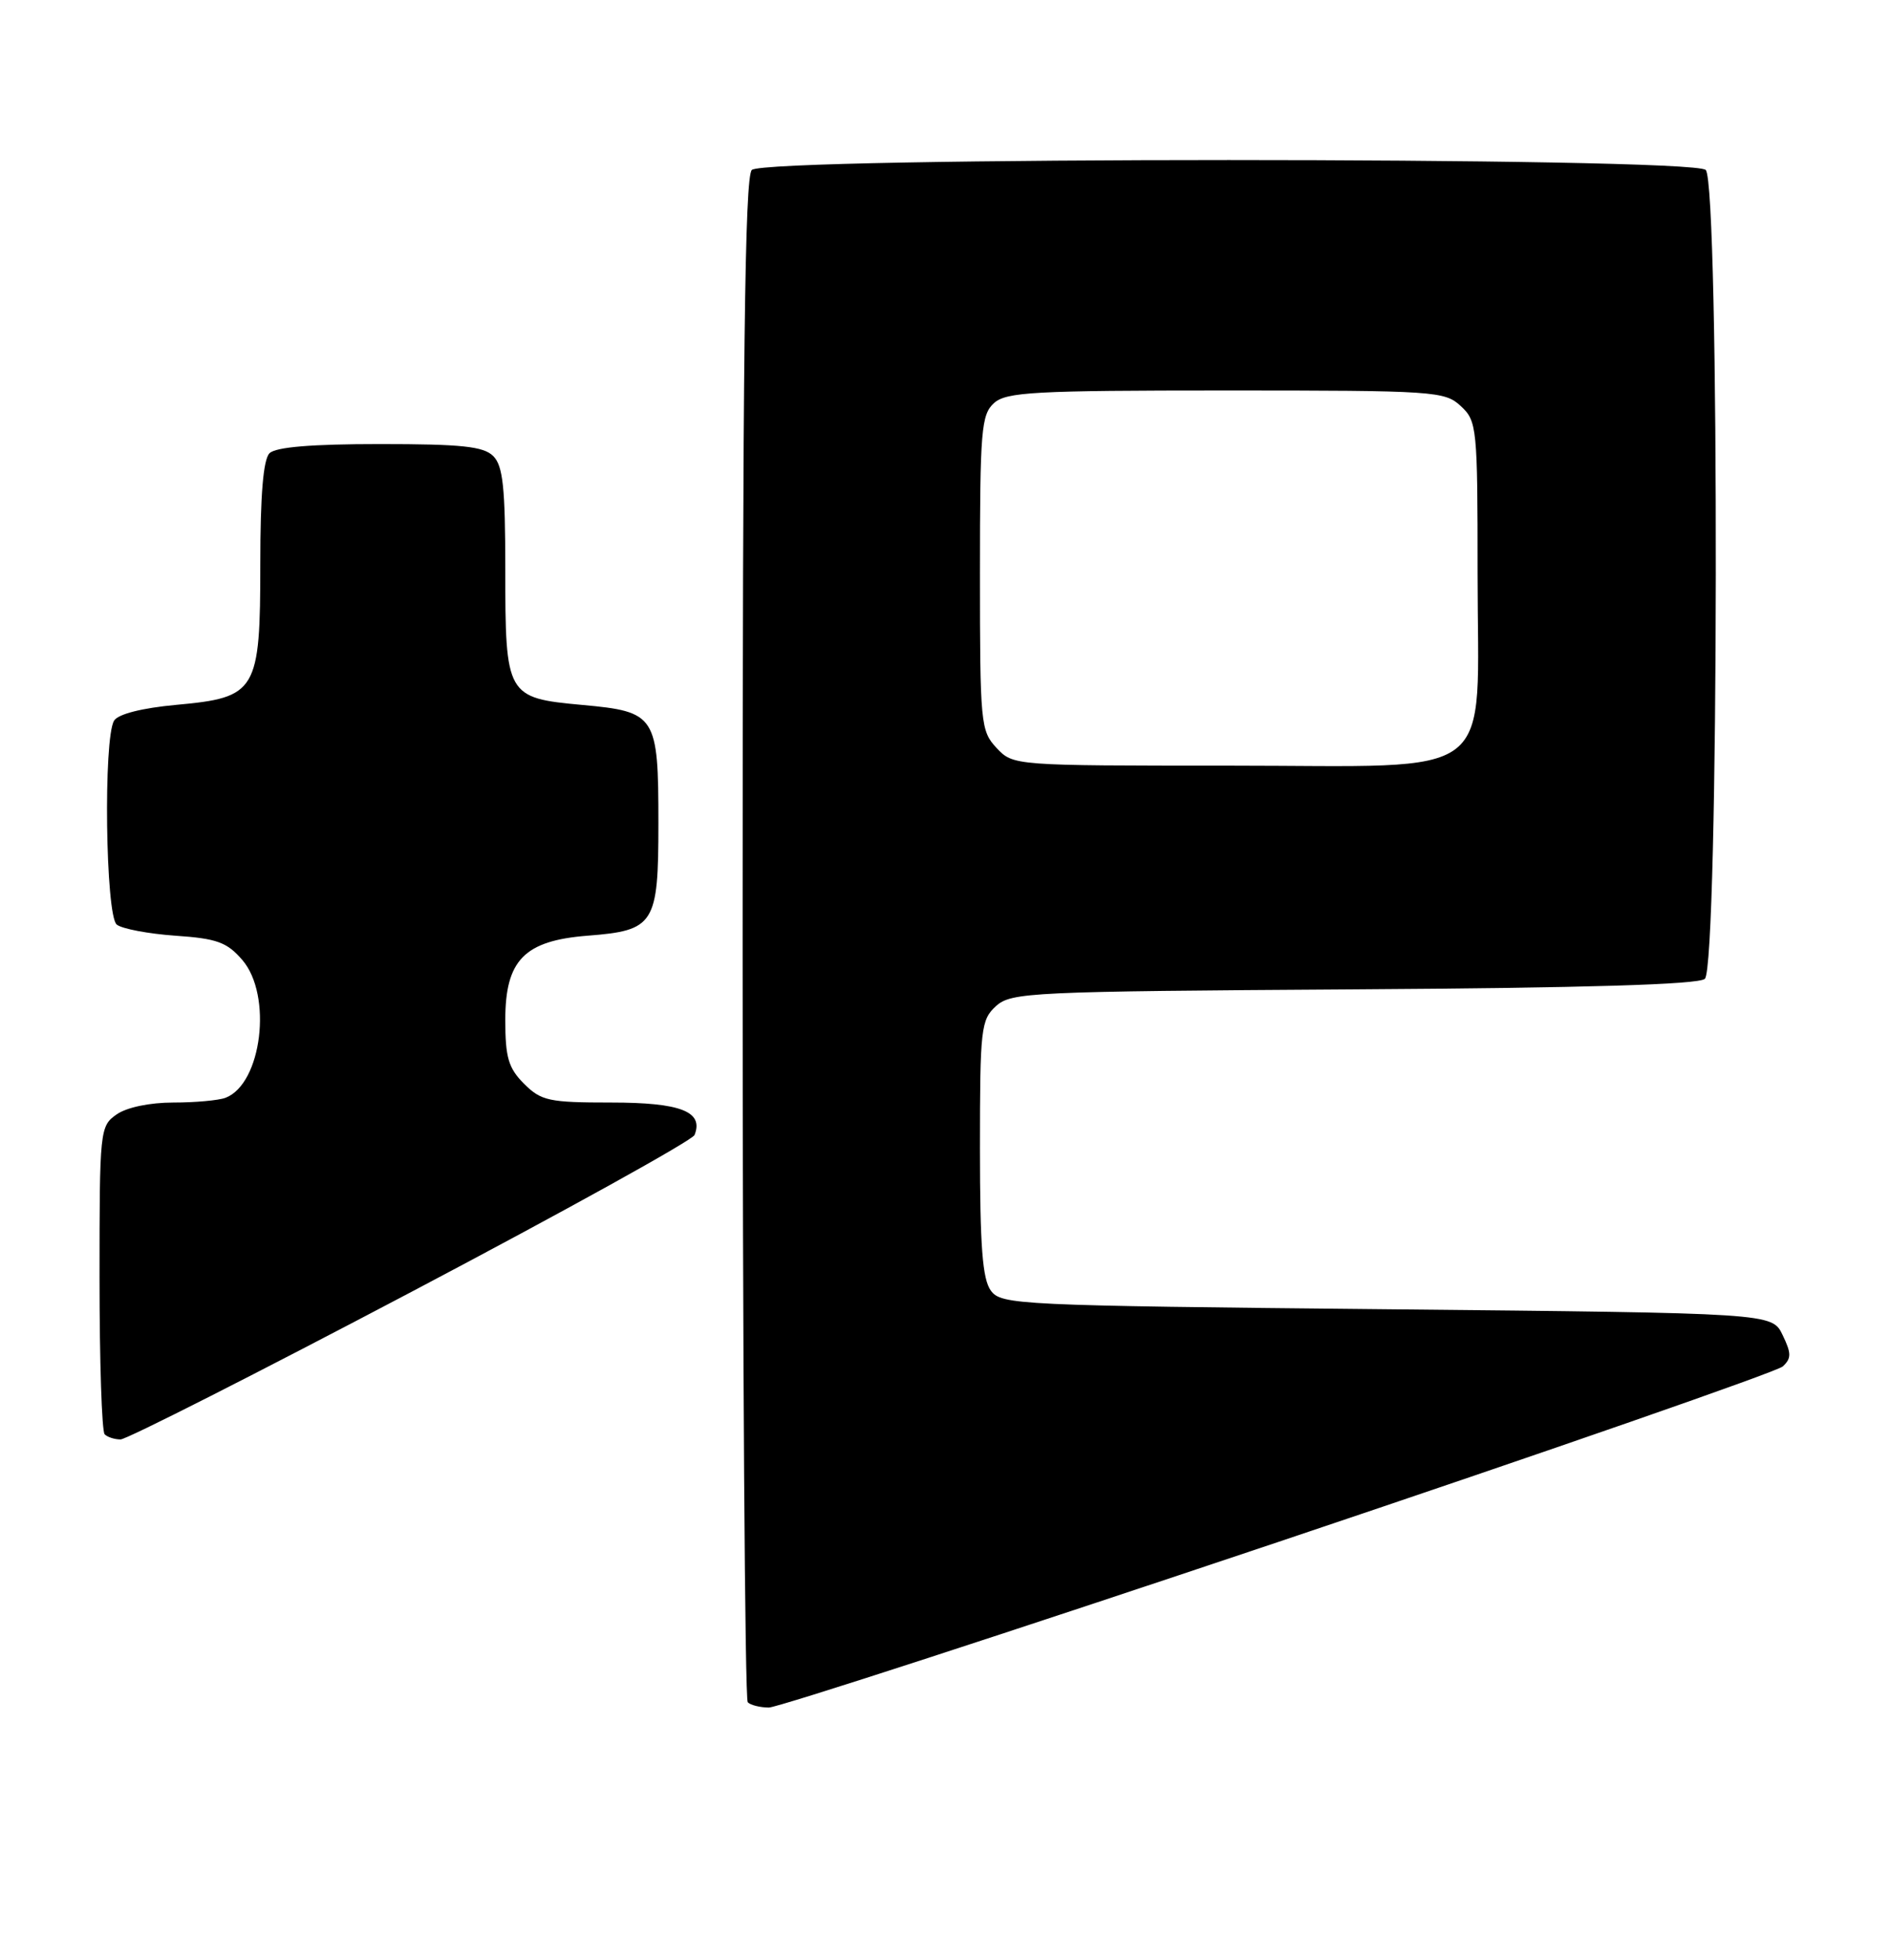 <?xml version="1.0" encoding="UTF-8" standalone="no"?>
<!DOCTYPE svg PUBLIC "-//W3C//DTD SVG 1.1//EN" "http://www.w3.org/Graphics/SVG/1.1/DTD/svg11.dtd" >
<svg xmlns="http://www.w3.org/2000/svg" xmlns:xlink="http://www.w3.org/1999/xlink" version="1.1" viewBox="0 0 247 256">
 <g >
 <path fill="currentColor"
d=" M 167.00 201.38 C 202.48 189.46 232.11 179.15 232.86 178.47 C 234.00 177.41 234.00 176.76 232.84 174.36 C 231.47 171.50 231.47 171.50 181.16 171.00 C 132.81 170.52 130.78 170.42 129.42 168.56 C 128.33 167.07 128.00 162.77 128.00 149.96 C 128.00 134.31 128.13 133.20 130.10 131.40 C 132.10 129.60 134.57 129.49 176.79 129.22 C 207.15 129.03 221.79 128.59 222.68 127.85 C 224.52 126.32 224.63 24.03 222.80 22.20 C 221.07 20.47 99.93 20.47 98.20 22.20 C 97.28 23.12 97.00 46.76 97.00 122.53 C 97.00 177.06 97.30 221.97 97.67 222.33 C 98.03 222.70 99.27 223.01 100.42 223.02 C 101.56 223.03 131.52 213.29 167.00 201.38 Z  M 53.70 168.75 C 73.79 158.16 90.45 148.93 90.72 148.24 C 91.94 145.18 88.91 144.00 79.83 144.00 C 71.69 144.00 70.69 143.78 68.45 141.55 C 66.41 139.50 66.00 138.12 66.00 133.22 C 66.00 125.40 68.48 122.86 76.74 122.21 C 85.50 121.53 86.00 120.73 86.00 107.54 C 86.00 93.43 85.69 92.95 76.05 92.07 C 66.15 91.16 66.00 90.90 66.00 74.38 C 66.00 63.68 65.70 60.84 64.43 59.57 C 63.16 58.30 60.32 58.00 49.63 58.00 C 40.67 58.00 36.01 58.39 35.20 59.20 C 34.39 60.01 34.00 64.66 34.00 73.59 C 34.00 90.33 33.54 91.10 23.02 92.06 C 18.56 92.47 15.45 93.26 14.91 94.11 C 13.48 96.36 13.78 119.58 15.25 120.76 C 15.94 121.31 19.38 121.96 22.90 122.21 C 28.34 122.58 29.65 123.06 31.65 125.38 C 35.62 129.99 34.20 141.56 29.46 143.38 C 28.56 143.72 25.50 144.00 22.64 144.00 C 19.56 144.00 16.54 144.63 15.22 145.56 C 13.05 147.08 13.00 147.59 13.00 166.89 C 13.00 177.77 13.30 186.97 13.67 187.33 C 14.03 187.70 14.97 188.00 15.75 188.00 C 16.53 188.00 33.61 179.34 53.70 168.75 Z  M 130.17 97.69 C 128.09 95.46 128.00 94.54 128.00 74.84 C 128.00 56.22 128.17 54.16 129.83 52.65 C 131.44 51.20 135.04 51.00 160.14 51.00 C 187.42 51.00 188.72 51.09 190.81 53.04 C 192.92 55.00 193.00 55.80 193.00 74.90 C 193.00 102.50 196.23 100.00 160.60 100.00 C 132.36 100.00 132.35 100.00 130.17 97.69 Z "/>
</g>
</svg>